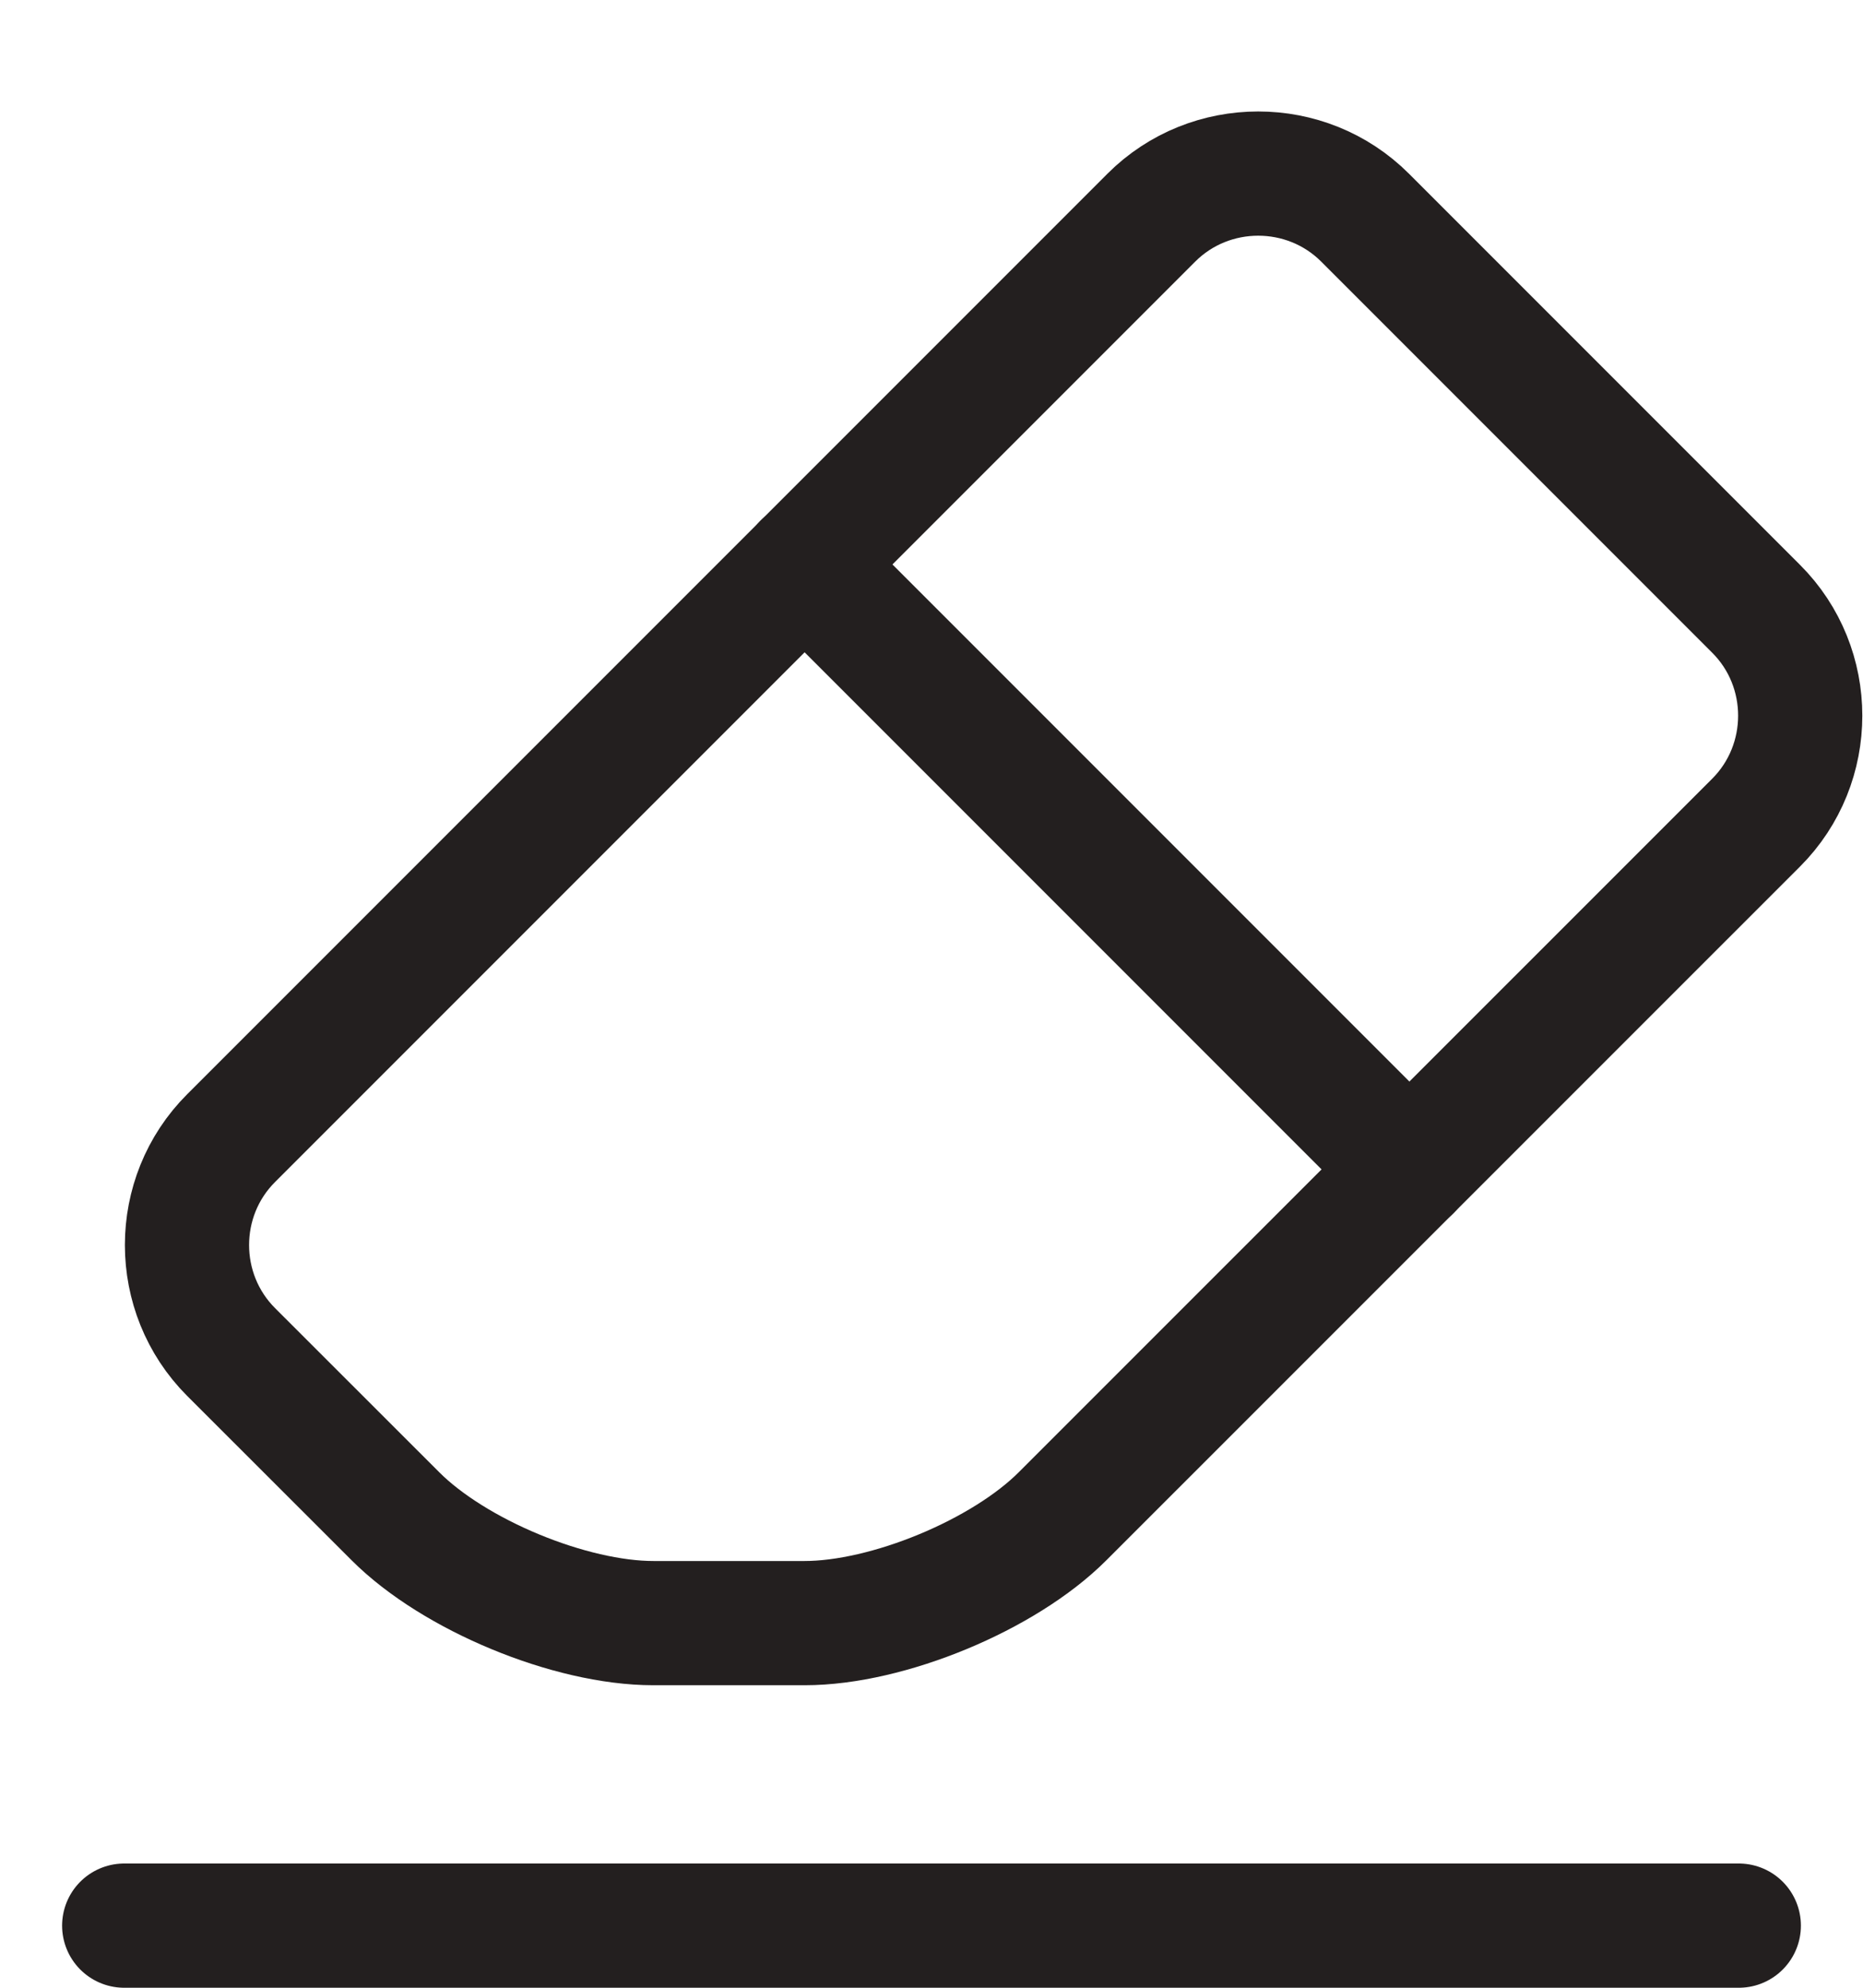 <?xml version="1.0" encoding="UTF-8" standalone="no"?>
<svg width="15px" height="16px" viewBox="0 0 15 16" version="1.1" xmlns="http://www.w3.org/2000/svg" xmlns:xlink="http://www.w3.org/1999/xlink" xmlns:sketch="http://www.bohemiancoding.com/sketch/ns">
    <!-- Generator: Sketch 3.2.2 (9983) - http://www.bohemiancoding.com/sketch -->
    <title>clear</title>
    <desc>Created with Sketch.</desc>
    <defs></defs>
    <g id="Page-1" stroke="none" stroke-width="1" fill="none" fill-rule="evenodd" sketch:type="MSPage">
        <g id="Group" sketch:type="MSLayerGroup" transform="translate(-160, -21)"></g>
        <g id="clear" sketch:type="MSLayerGroup" stroke-linecap="round" stroke="#231F1F" stroke-linejoin="round">
            <g id="Stroke-6880-+-Stroke-6881-+-Stroke-6882" transform="translate(1, 0.5)" sketch:type="MSShapeGroup">
                <path d="M4.261,12.565 C3.591,12.565 2.656,12.178 2.183,11.704 L0.861,10.383 C0.387,9.909 0.387,9.134 0.861,8.661 L8.27,1.252 C8.743,0.779 9.518,0.779 9.991,1.252 L13.139,4.4 C13.613,4.873 13.613,5.648 13.139,6.122 L7.556,11.704 C7.083,12.178 6.148,12.565 5.478,12.565 L4.261,12.565 L4.261,12.565 Z" id="Stroke-6880"></path>
                <path d="M5.478,4.043 L10.348,8.913" id="Stroke-6881"></path>
                <path d="M0,15 L13,15" id="Stroke-6882"></path>
            </g>
        </g>
    </g>
</svg>